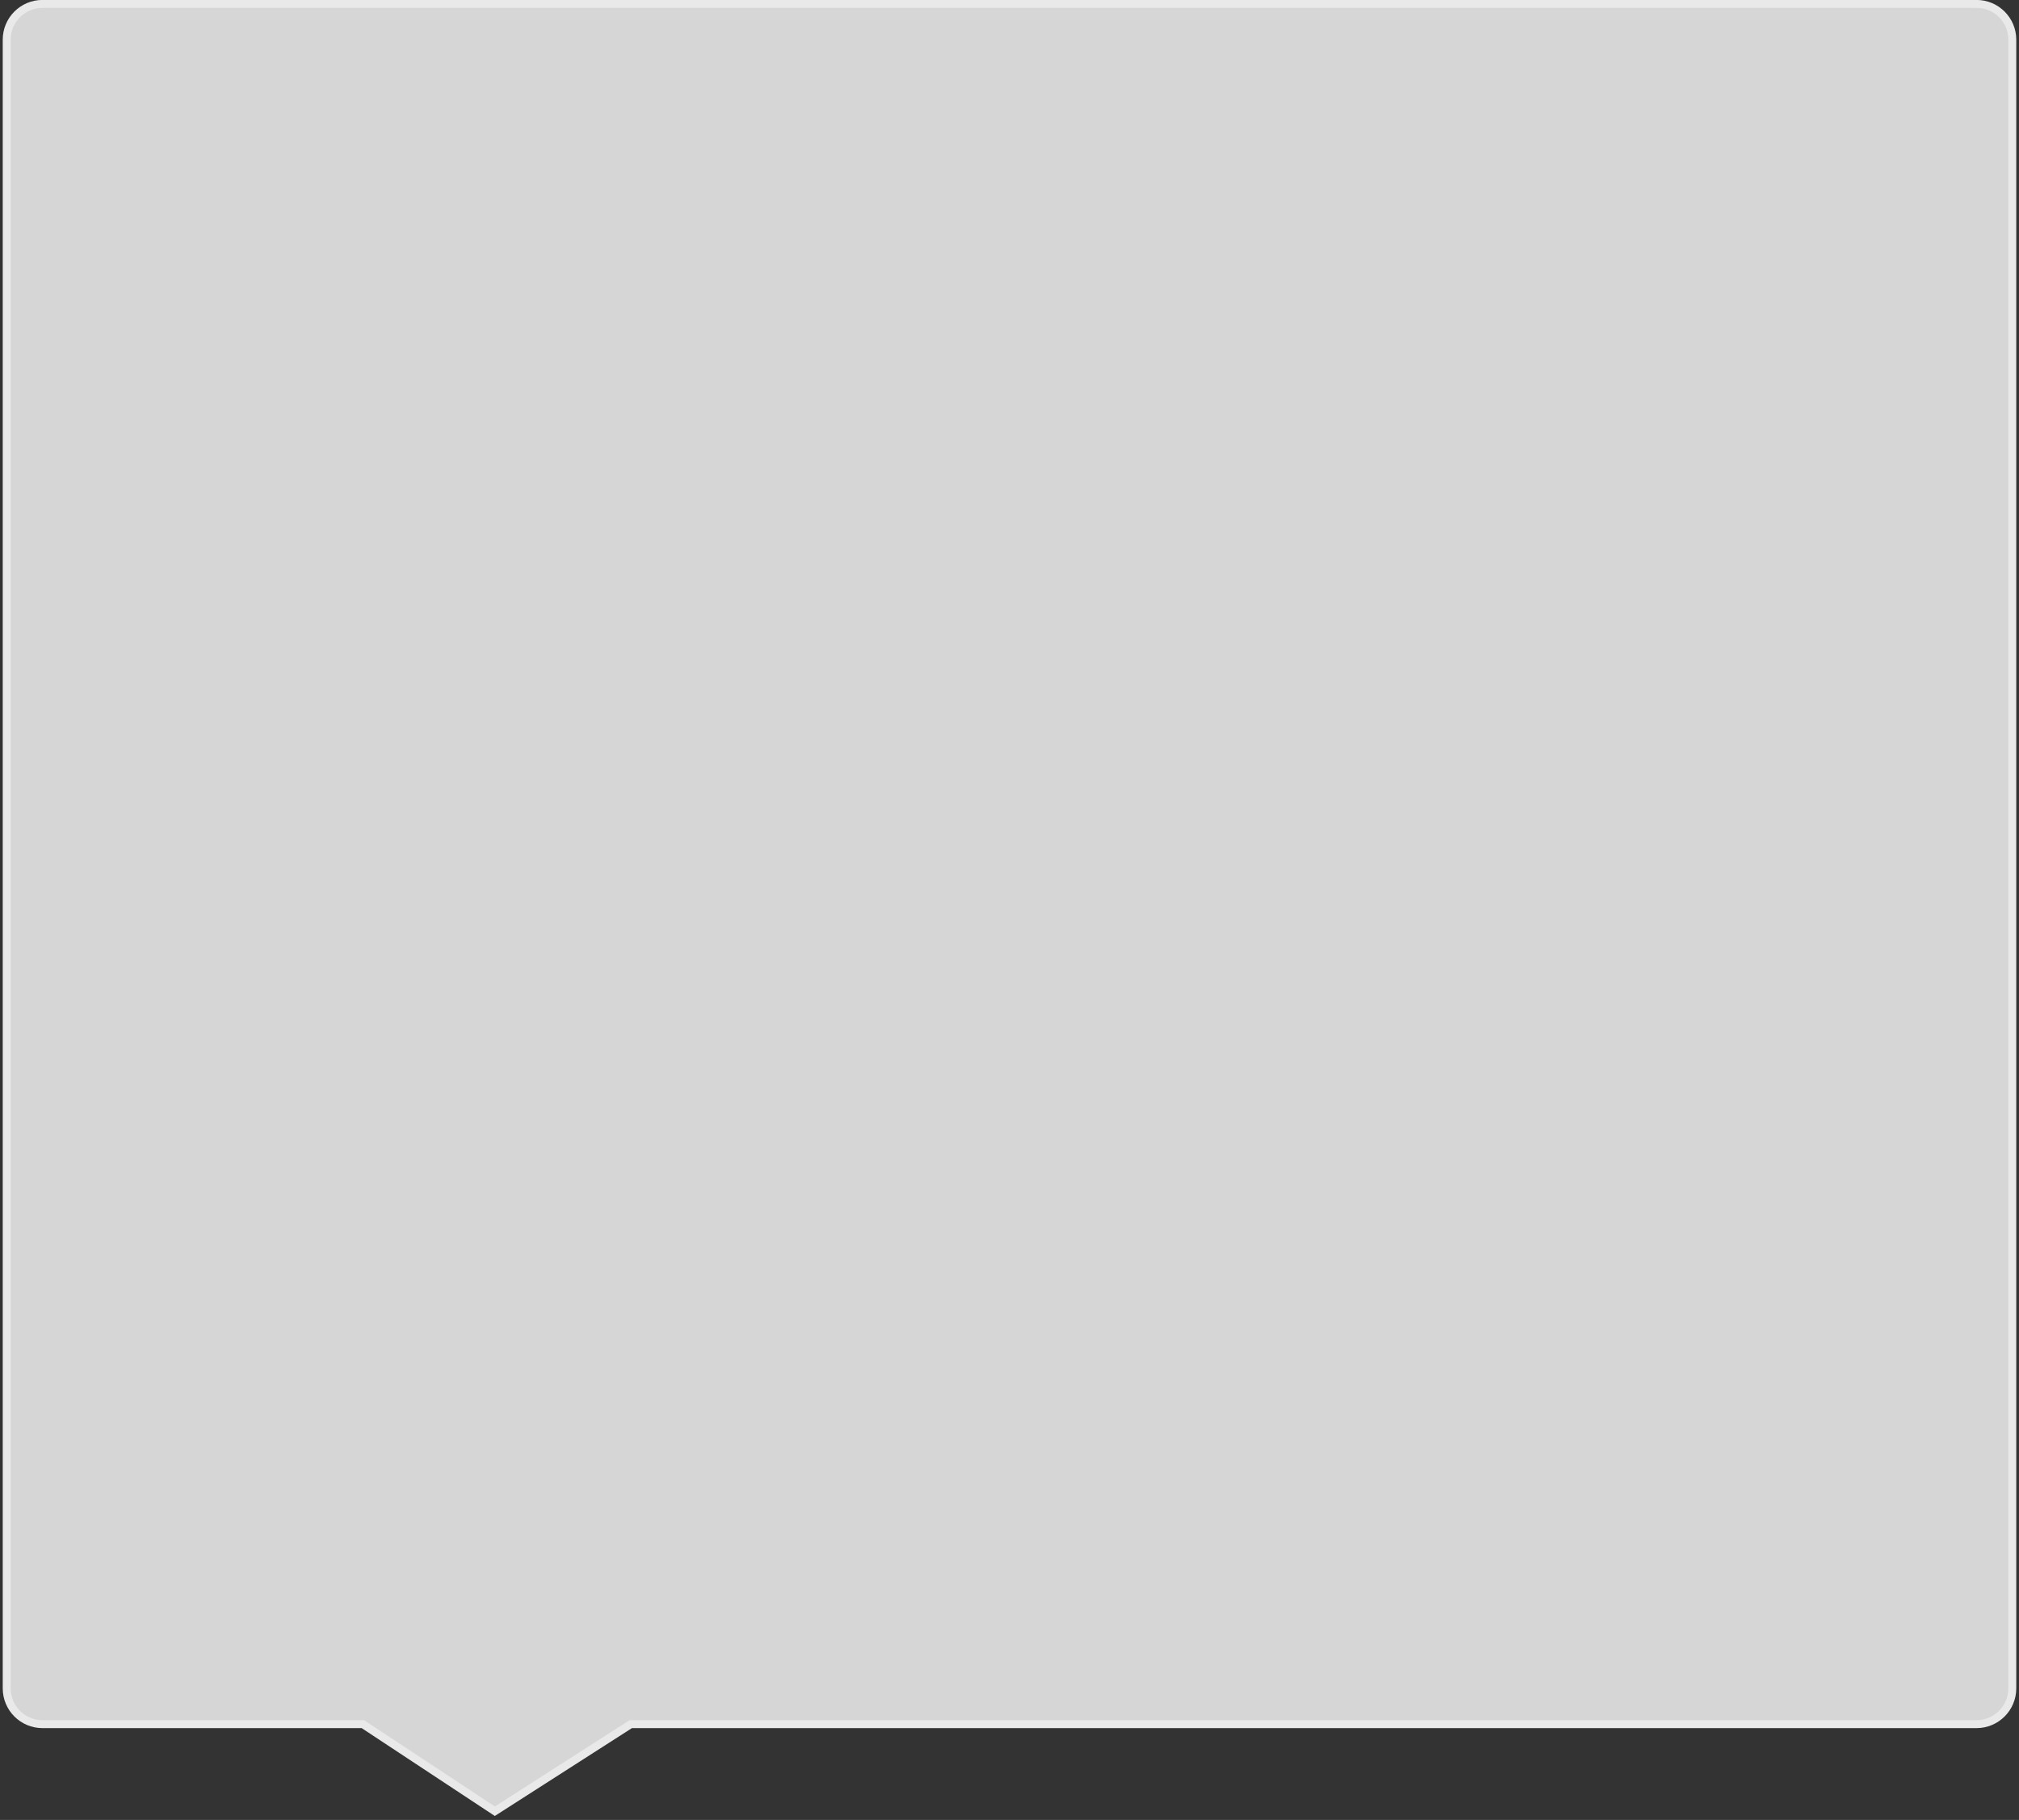 ﻿<?xml version="1.0" encoding="utf-8"?>
<svg version="1.1" xmlns:xlink="http://www.w3.org/1999/xlink" width="254px" height="229px" xmlns="http://www.w3.org/2000/svg">
  <rect width="100%" height="100%" fill="#333333" stroke="none"/>
  <g transform="matrix(1 0 0 1 9 -17 )">
    <path d="M -8.156 229.445  C -8.156 229.445  -8.156 21.992  -8.156 21.992  C -8.156 19.506  -6.141 17.492  -3.656 17.492  C -3.656 17.492  239.656 17.492  239.656 17.492  C 242.141 17.492  244.156 19.506  244.156 21.992  C 244.156 21.992  244.156 229.445  244.156 229.445  C 244.156 231.93  242.141 233.945  239.656 233.945  C 239.656 233.945  70.354 233.945  70.354 233.945  C 70.354 233.945  53.254 244.904  53.254 244.904  C 53.254 244.904  36.65 233.945  36.65 233.945  C 36.65 233.945  -3.656 233.945  -3.656 233.945  C -6.141 233.945  -8.156 231.93  -8.156 229.445  Z " fill-rule="nonzero" fill="#ffffff" stroke="none" fill-opacity="0.8" />
    <path d="M -8.656 229.445  C -8.656 229.445  -8.656 21.992  -8.656 21.992  C -8.656 19.23  -6.417 16.992  -3.656 16.992  C -3.656 16.992  239.656 16.992  239.656 16.992  C 242.417 16.992  244.656 19.23  244.656 21.992  C 244.656 21.992  244.656 229.445  244.656 229.445  C 244.656 232.206  242.417 234.445  239.656 234.445  C 239.656 234.445  70.5 234.445  70.5 234.445  C 70.5 234.445  53.25 245.5  53.25 245.5  C 53.25 245.5  36.5 234.445  36.5 234.445  C 36.5 234.445  -3.656 234.445  -3.656 234.445  C -6.417 234.445  -8.656 232.206  -8.656 229.445  Z M -7.656 229.445  C -7.656 231.654  -5.865 233.445  -3.656 233.445  C -3.656 233.445  36.8 233.445  36.8 233.445  C 36.8 233.445  53.258 244.307  53.258 244.307  C 53.258 244.307  70.207 233.445  70.207 233.445  C 70.207 233.445  239.656 233.445  239.656 233.445  C 241.865 233.445  243.656 231.654  243.656 229.445  C 243.656 229.445  243.656 21.992  243.656 21.992  C 243.656 19.782  241.865 17.992  239.656 17.992  C 239.656 17.992  -3.656 17.992  -3.656 17.992  C -5.865 17.992  -7.656 19.782  -7.656 21.992  C -7.656 21.992  -7.656 229.445  -7.656 229.445  Z " fill-rule="nonzero" fill="#e9e9e9" stroke="none" />
  </g>
</svg>